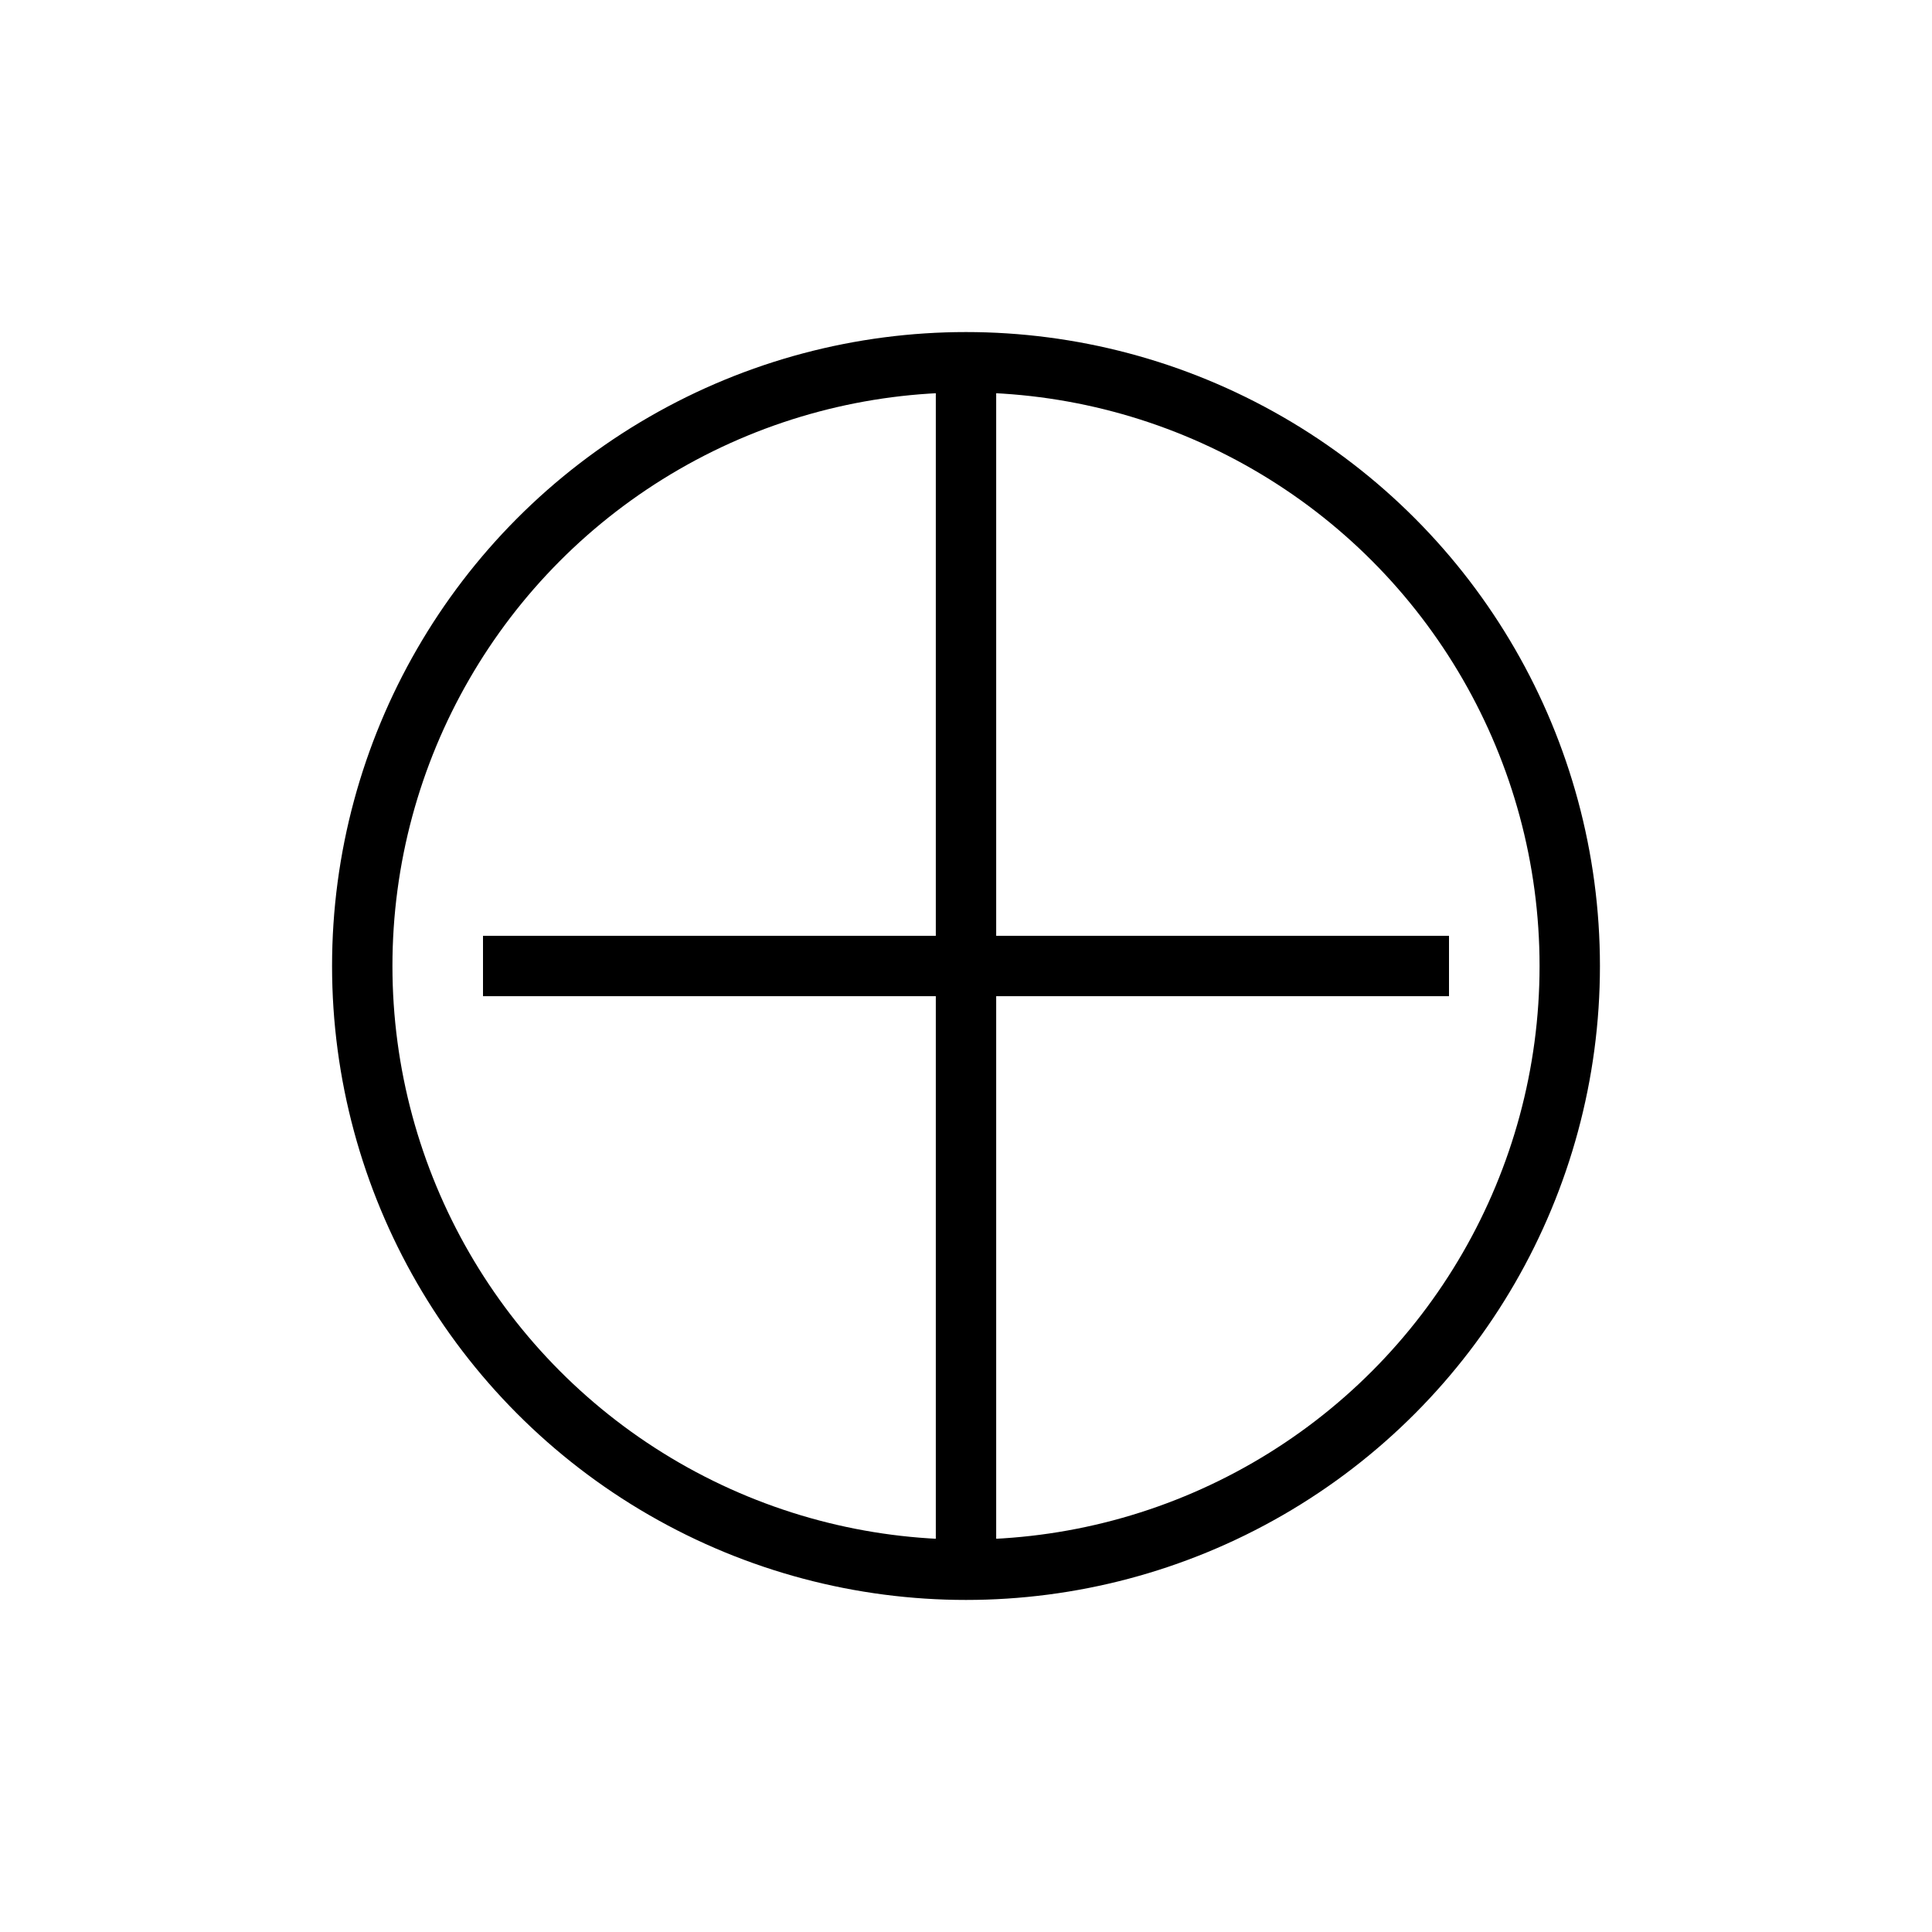 <?xml version="1.0" encoding="utf-8" ?>
<svg baseProfile="full" height="64" version="1.1" width="64" xmlns="http://www.w3.org/2000/svg" xmlns:ev="http://www.w3.org/2001/xml-events" xmlns:xlink="http://www.w3.org/1999/xlink"><defs /><circle cx="32" cy="32" fill="none" r="20" stroke="black" stroke-width="2" /><line stroke="black" stroke-width="2" x1="32" x2="32" y1="12" y2="52" /><line stroke="black" stroke-width="2" x1="16" x2="48" y1="32" y2="32" /></svg>